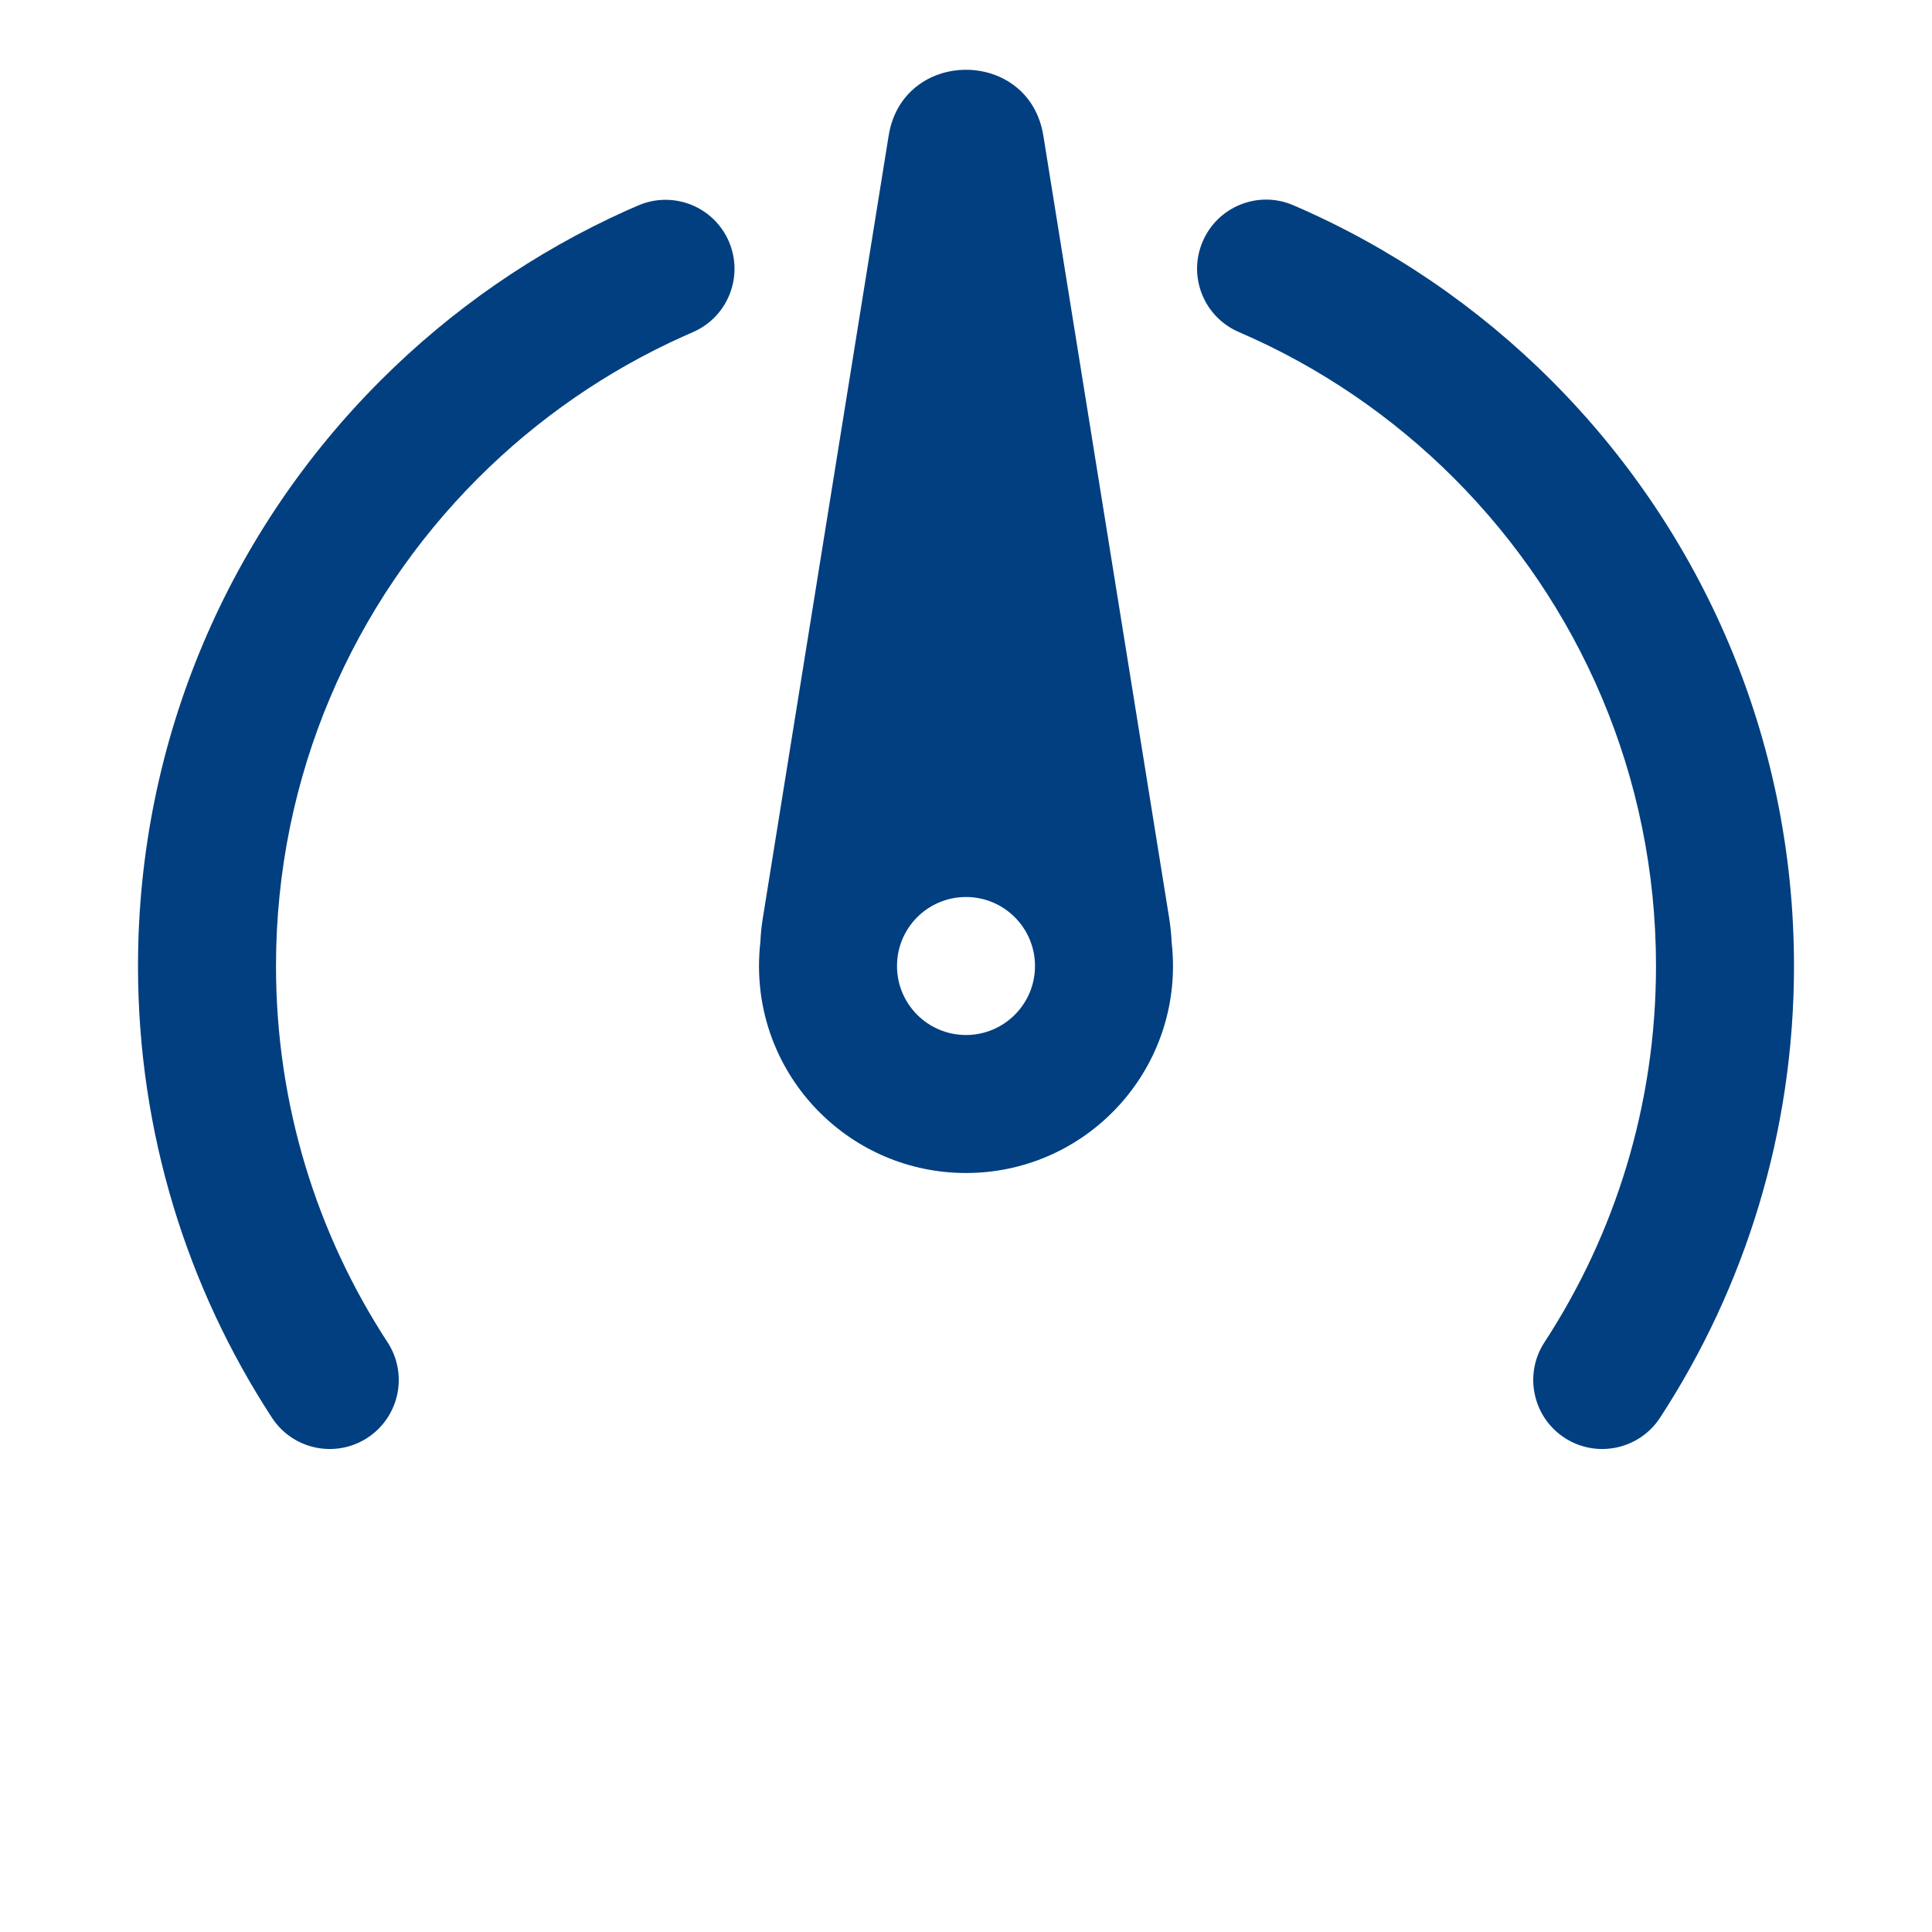 <svg width="28" height="28" viewBox="0 0 28 28" fill="none" xmlns="http://www.w3.org/2000/svg">
<path fill-rule="evenodd" clipRule="evenodd" d="M16.944 13.302L15.121 1.966C14.916 0.693 13.084 0.693 12.879 1.966L11.056 13.302C11.037 13.419 11.025 13.534 11.02 13.649C11.007 13.764 11 13.881 11 14C11 15.657 12.343 17 14 17C15.657 17 17 15.657 17 14C17 13.882 16.993 13.765 16.98 13.651C16.975 13.535 16.963 13.419 16.944 13.302ZM15 14C15 14.552 14.552 15 14 15C13.447 15 13 14.552 13 14C13 13.448 13.447 13 14 13C14.552 13 15 13.448 15 14Z" fill="#023F80"/>
<path d="M17.431 3.498C17.65 2.99 18.238 2.756 18.745 2.975C20.152 3.581 21.419 4.448 22.485 5.515C24.656 7.685 26 10.687 26 14C26 16.413 25.287 18.663 24.059 20.546C23.757 21.009 23.137 21.139 22.675 20.838C22.212 20.536 22.082 19.916 22.383 19.454C23.406 17.886 24 16.014 24 14C24 11.238 22.882 8.74 21.071 6.929C20.181 6.039 19.125 5.316 17.954 4.812C17.446 4.593 17.212 4.005 17.431 3.498Z" fill="#023F80"/>
<path d="M10.563 3.499C10.782 4.007 10.548 4.595 10.041 4.814C9.997 4.833 9.953 4.852 9.91 4.872C8.793 5.373 7.784 6.074 6.929 6.929C5.118 8.74 4 11.238 4 14C4 16.014 4.594 17.886 5.617 19.454C5.918 19.916 5.788 20.536 5.325 20.838C4.862 21.139 4.243 21.009 3.941 20.546C2.713 18.663 2 16.413 2 14C2 10.687 3.344 7.685 5.515 5.515C6.539 4.49 7.749 3.649 9.09 3.047C9.143 3.024 9.196 3 9.249 2.978C9.756 2.759 10.344 2.992 10.563 3.499Z" fill="#023F80"/>
</svg>
